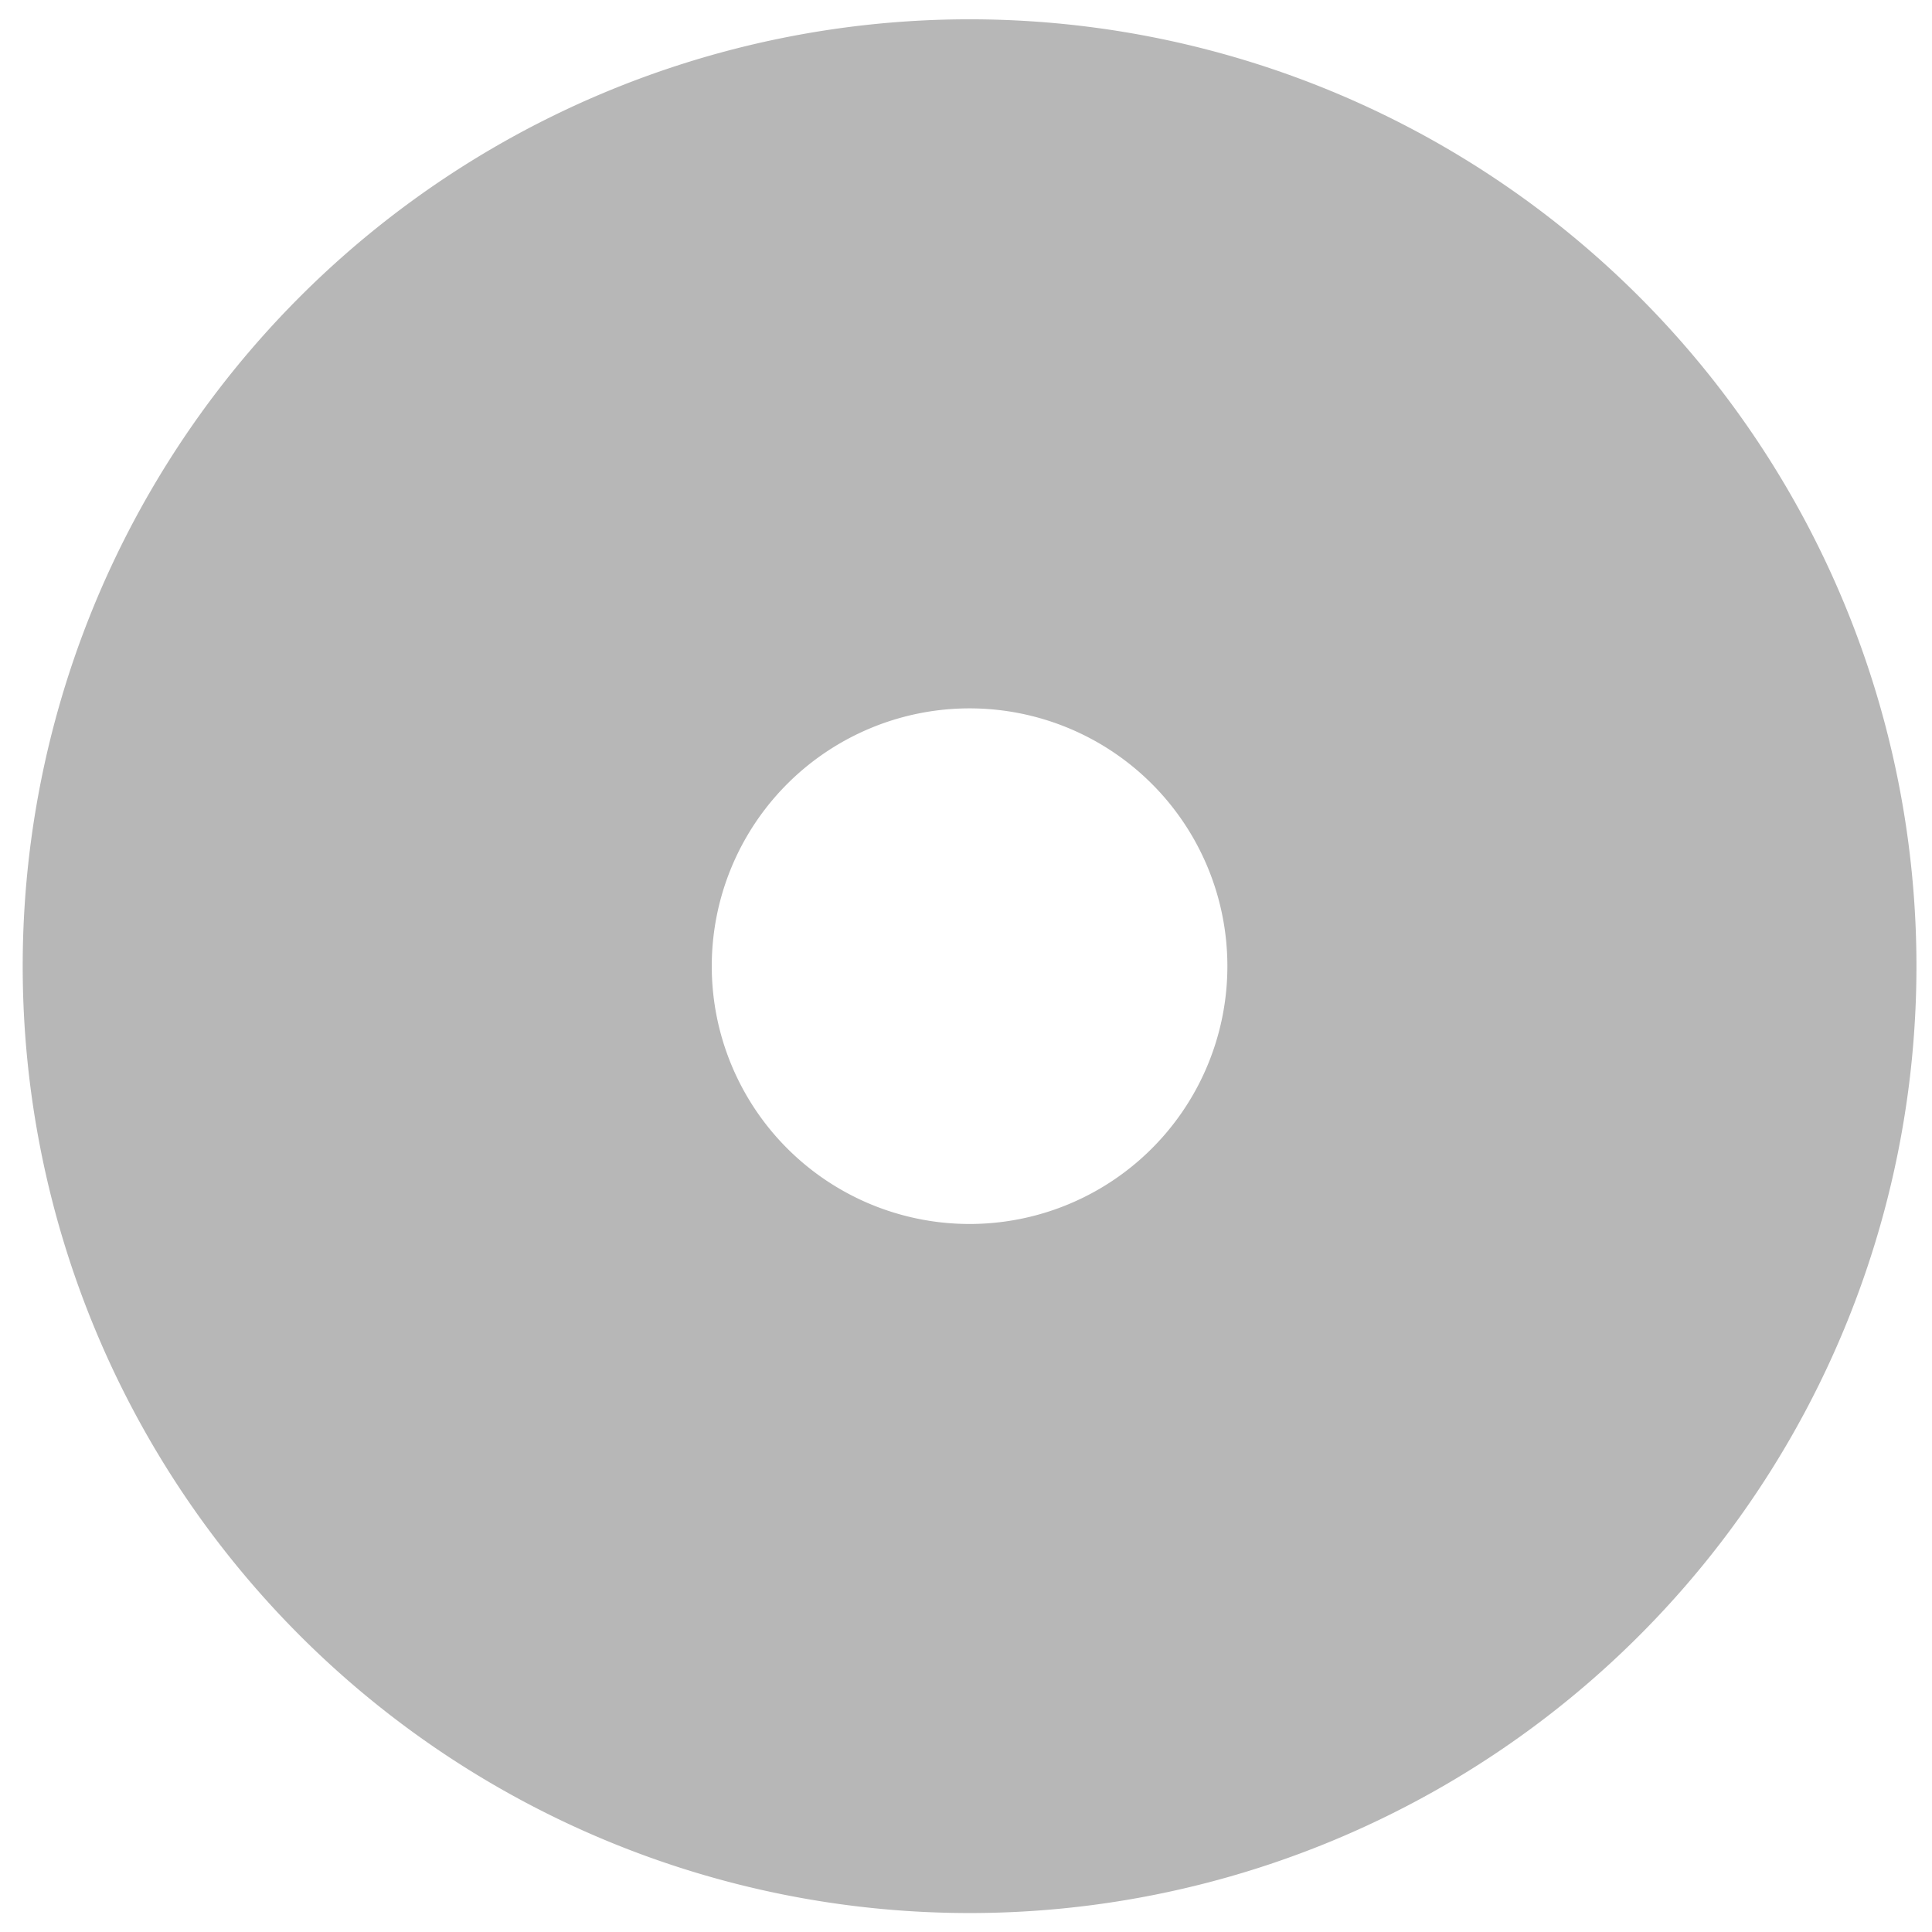 <?xml version="1.0" encoding="UTF-8" standalone="no"?>
<svg
   xmlns="http://www.w3.org/2000/svg"
   width="50mm"
   height="50mm"
   viewBox="0 0 50 50"
   version="1.1">
  <g id="layer1">
    <path
       id="path1"
       style="fill:none;stroke:#b7b7b7;stroke-width:17.833"
       d="M 40.681,25.005 A 15.589,15.588 0 0 1 25.092,40.593 15.589,15.588 0 0 1 9.504,25.005 15.589,15.588 0 0 1 25.092,9.416 15.589,15.588 0 0 1 40.681,25.005 Z" />
  </g>
</svg>
